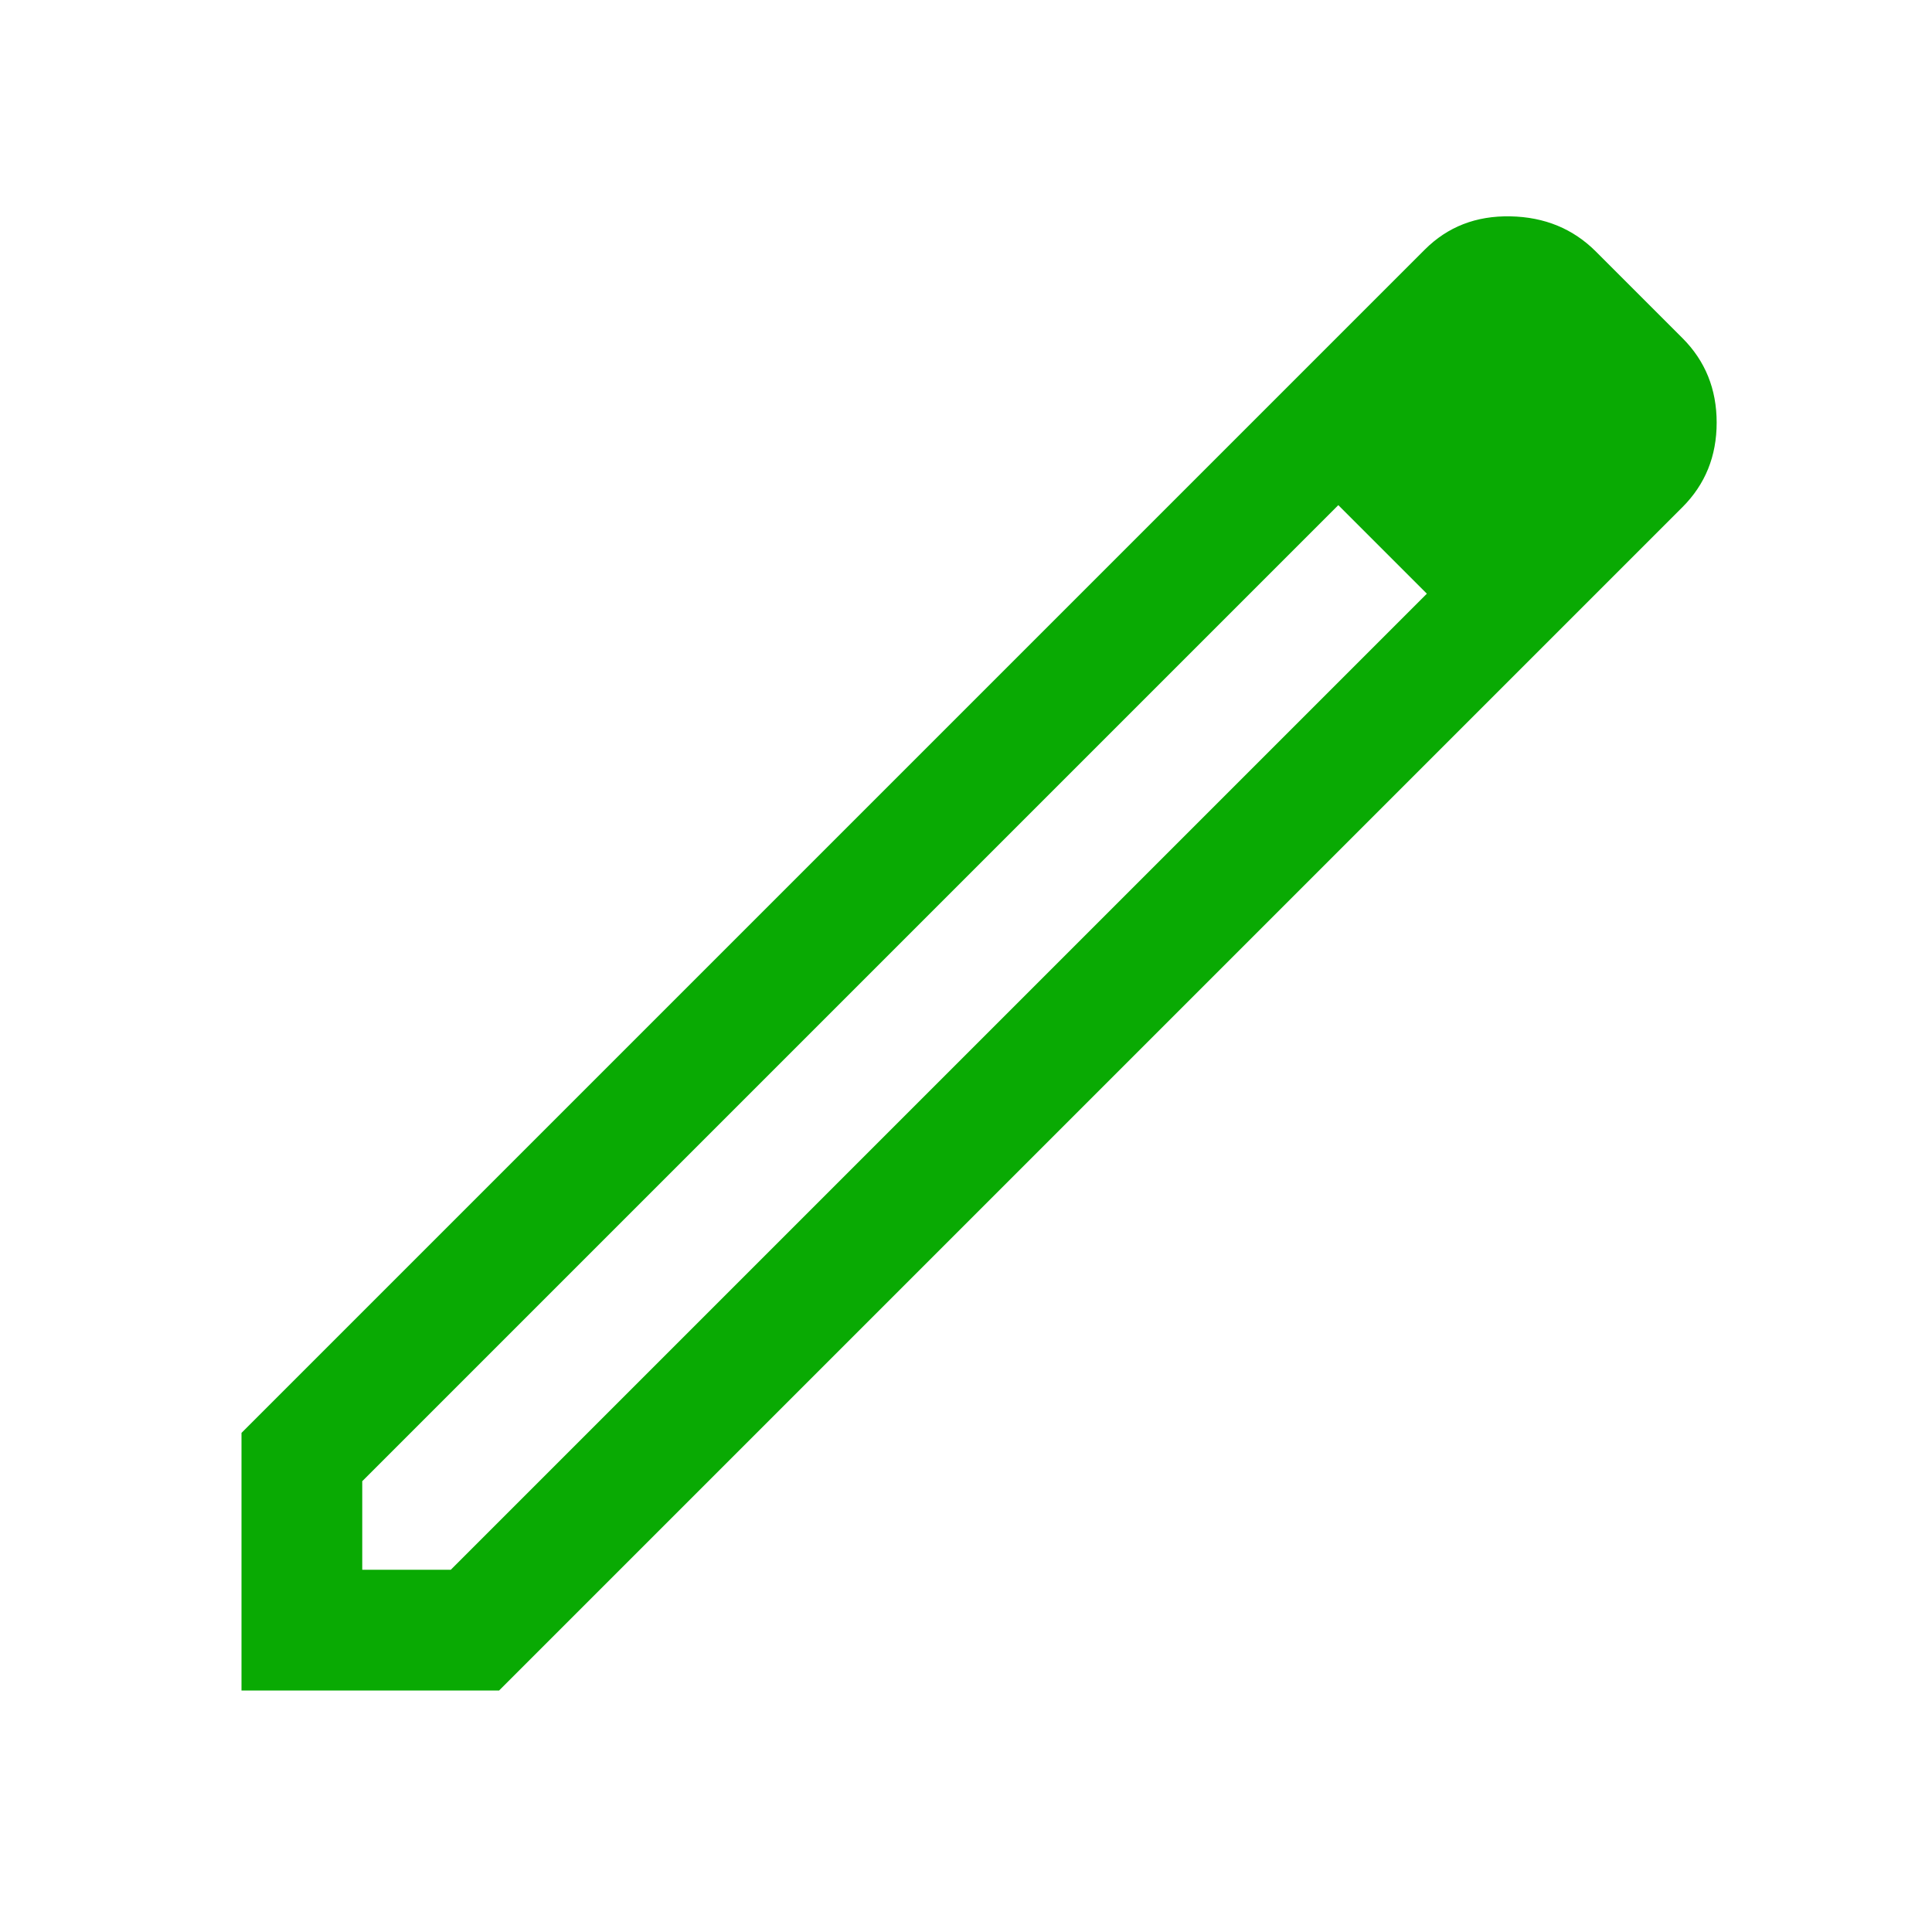 <svg xmlns="http://www.w3.org/2000/svg" height="48" width="48" fill="#09aa03"><path d="M9 39H11.2L35.45 14.75L34.35 13.65L33.25 12.55L9 36.8ZM6 42V35.6L35.4 6.2Q36.25 5.35 37.525 5.375Q38.8 5.4 39.65 6.25L41.8 8.4Q42.65 9.25 42.65 10.5Q42.65 11.75 41.8 12.6L12.4 42ZM39.5 10.45 37.45 8.4ZM35.45 14.75 34.35 13.65 33.25 12.55 35.45 14.75Z"/></svg>